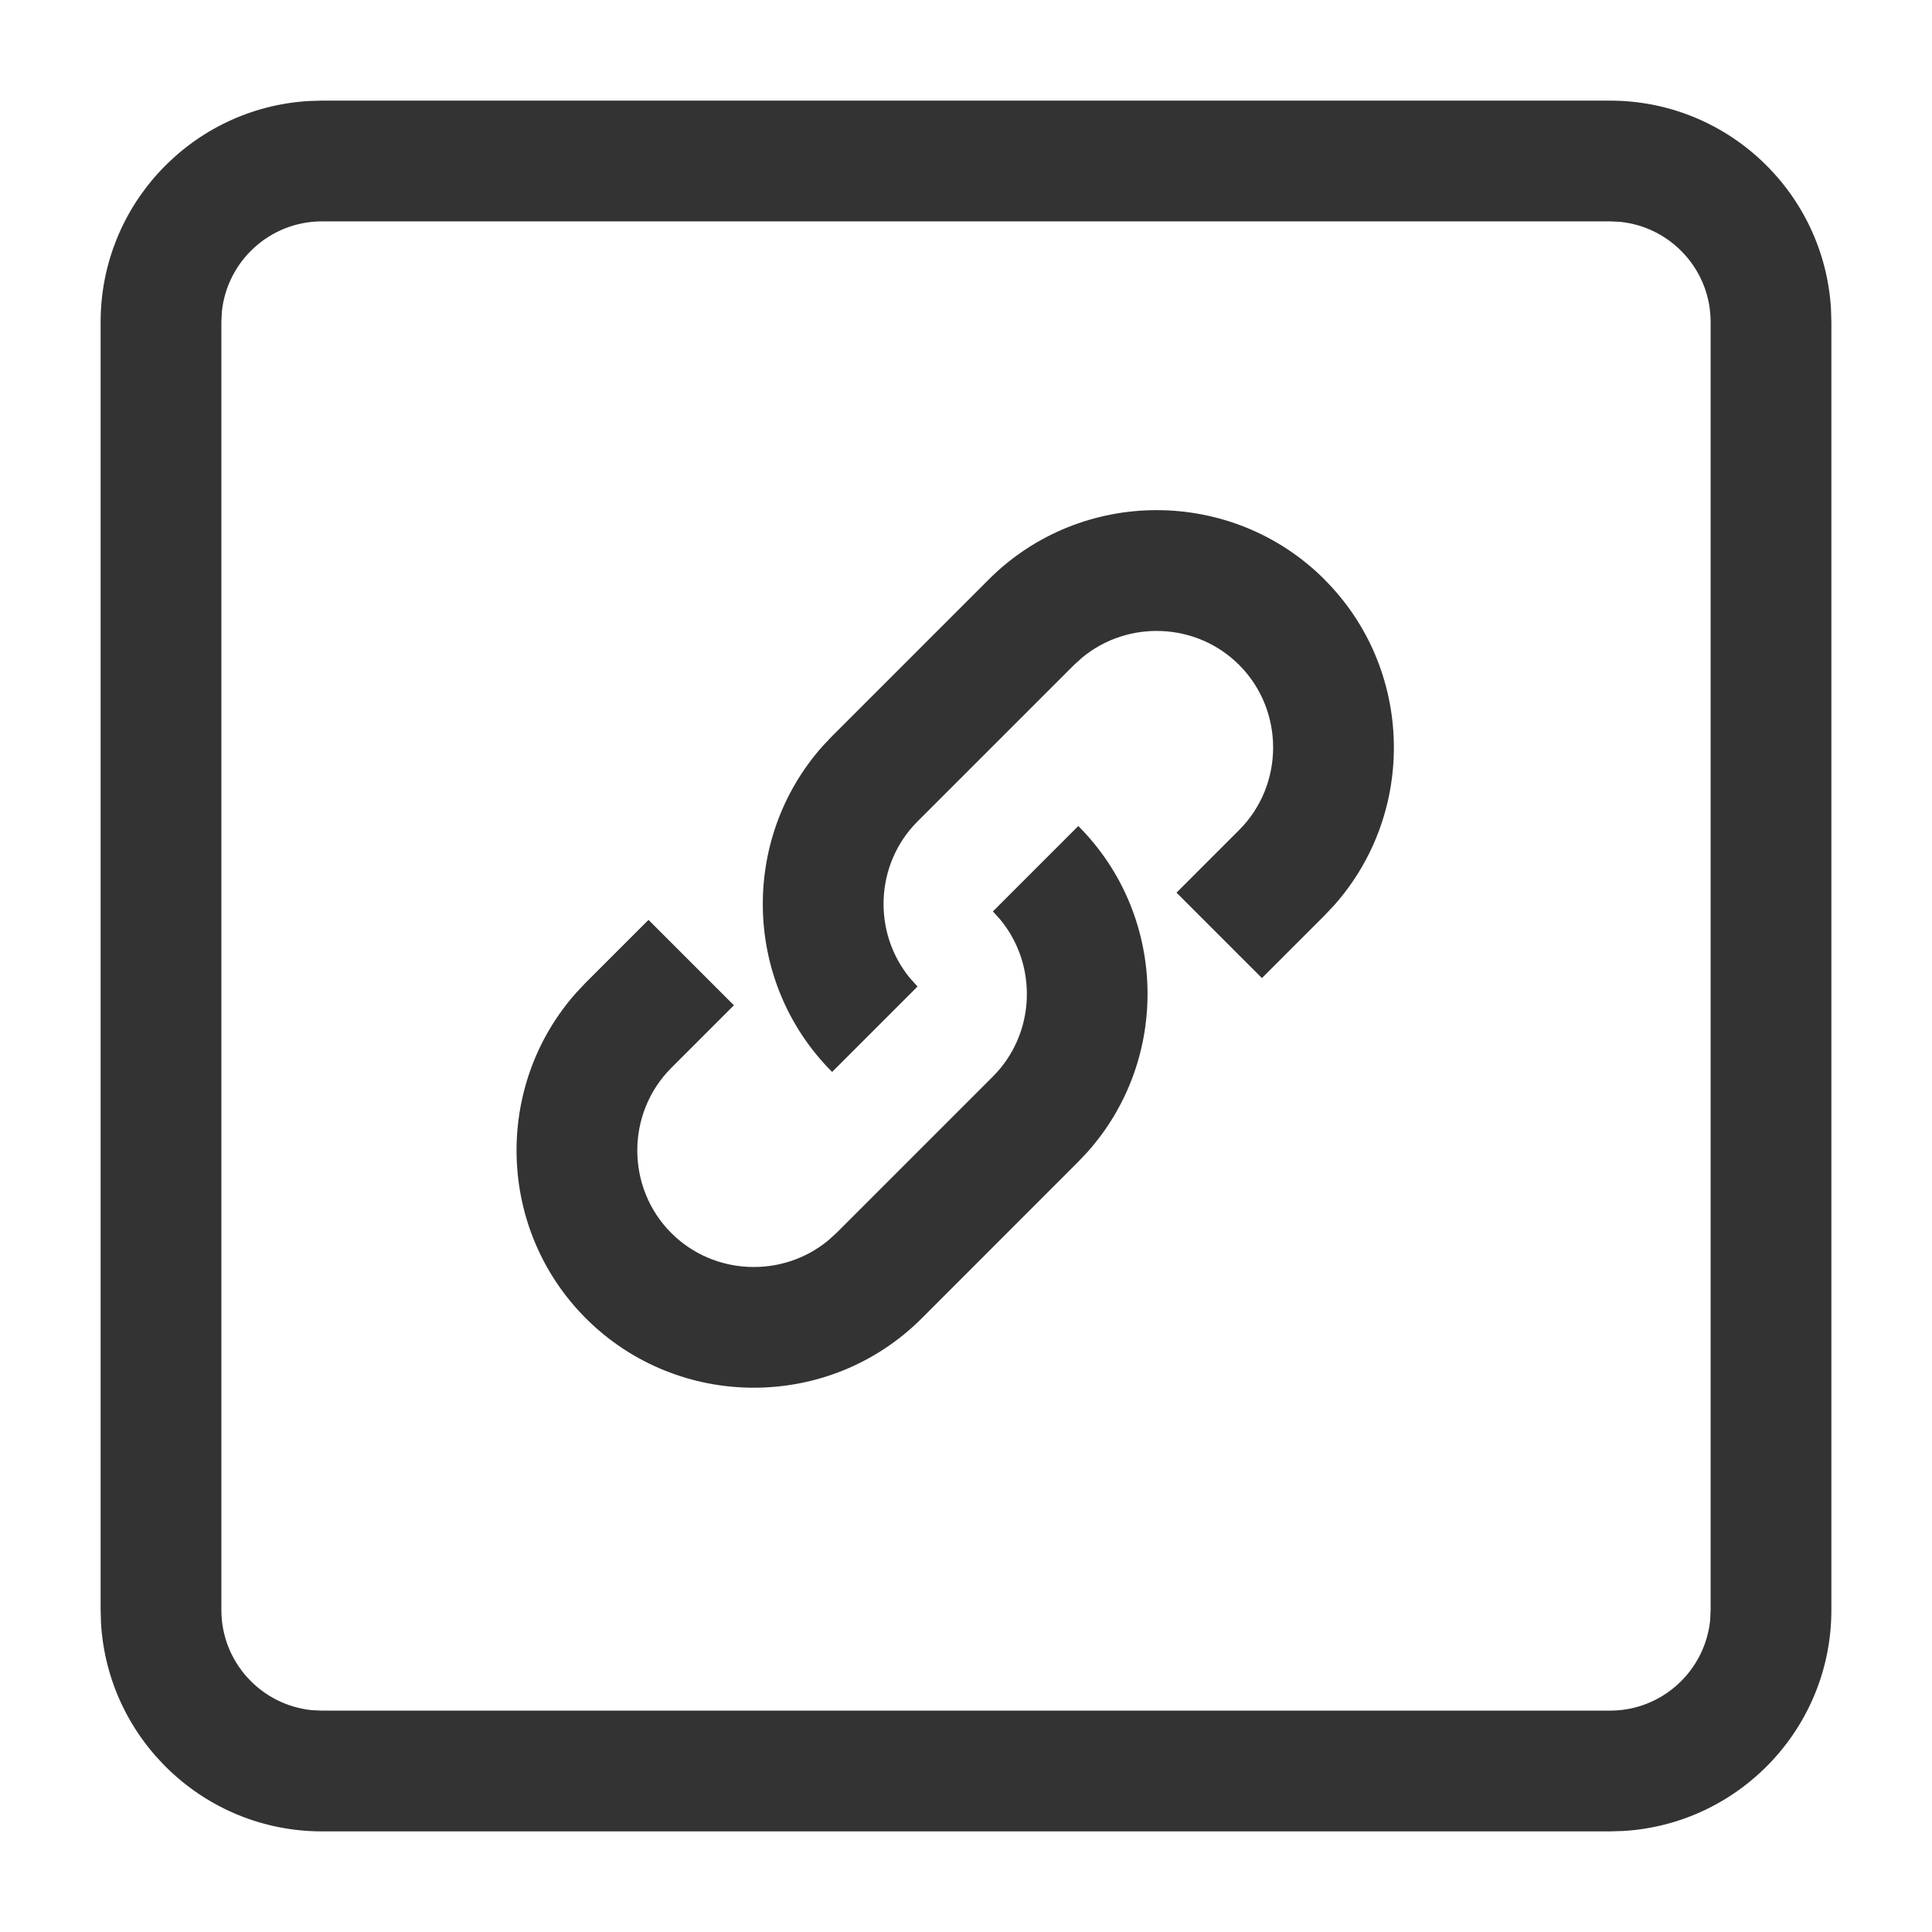 <svg xmlns="http://www.w3.org/2000/svg" viewBox="0 0 24 24"><defs></defs><path fill="#000" fill-opacity=".8" fill-rule="nonzero" d="M20 1.25c1.462 0 2.658 1.142 2.745 2.583L22.75 4v16c0 1.462-1.142 2.658-2.583 2.745L20 22.75H4c-1.462 0-2.658-1.142-2.745-2.583L1.25 20V4c0-1.462 1.142-2.658 2.583-2.745L4 1.25h16zm0 1.5H4c-.647 0-1.179.492-1.244 1.122L2.75 4v16c0 .647.492 1.179 1.122 1.244L4 21.25h16c.647 0 1.179-.492 1.244-1.122L21.25 20V4c0-.647-.492-1.179-1.122-1.244L20 2.75zm-6.606 7.51c1.107 1.107 1.147 2.89.119 4.046l-.119.126-1.944 1.945c-1.149 1.149-3.023 1.149-4.172 0-1.107-1.107-1.147-2.89-.119-4.046l.119-.126.778-.778 1.061 1.061-.778.778c-.563.563-.563 1.488 0 2.051.53.53 1.38.561 1.948.093l.103-.093 1.944-1.944c.53-.53.561-1.38.093-1.948l-.093-.103 1.061-1.061zm3.06-3.06c1.107 1.107 1.147 2.89.119 4.046l-.119.126-.778.778-1.061-1.061.778-.778c.563-.563.563-1.488 0-2.051-.53-.53-1.38-.561-1.948-.093l-.103.093-1.944 1.944c-.53.53-.561 1.38-.093 1.948l.093.103-1.061 1.061c-1.107-1.107-1.147-2.89-.119-4.046l.119-.126 1.945-1.945c1.149-1.149 3.023-1.149 4.172 0z"></path></svg>
